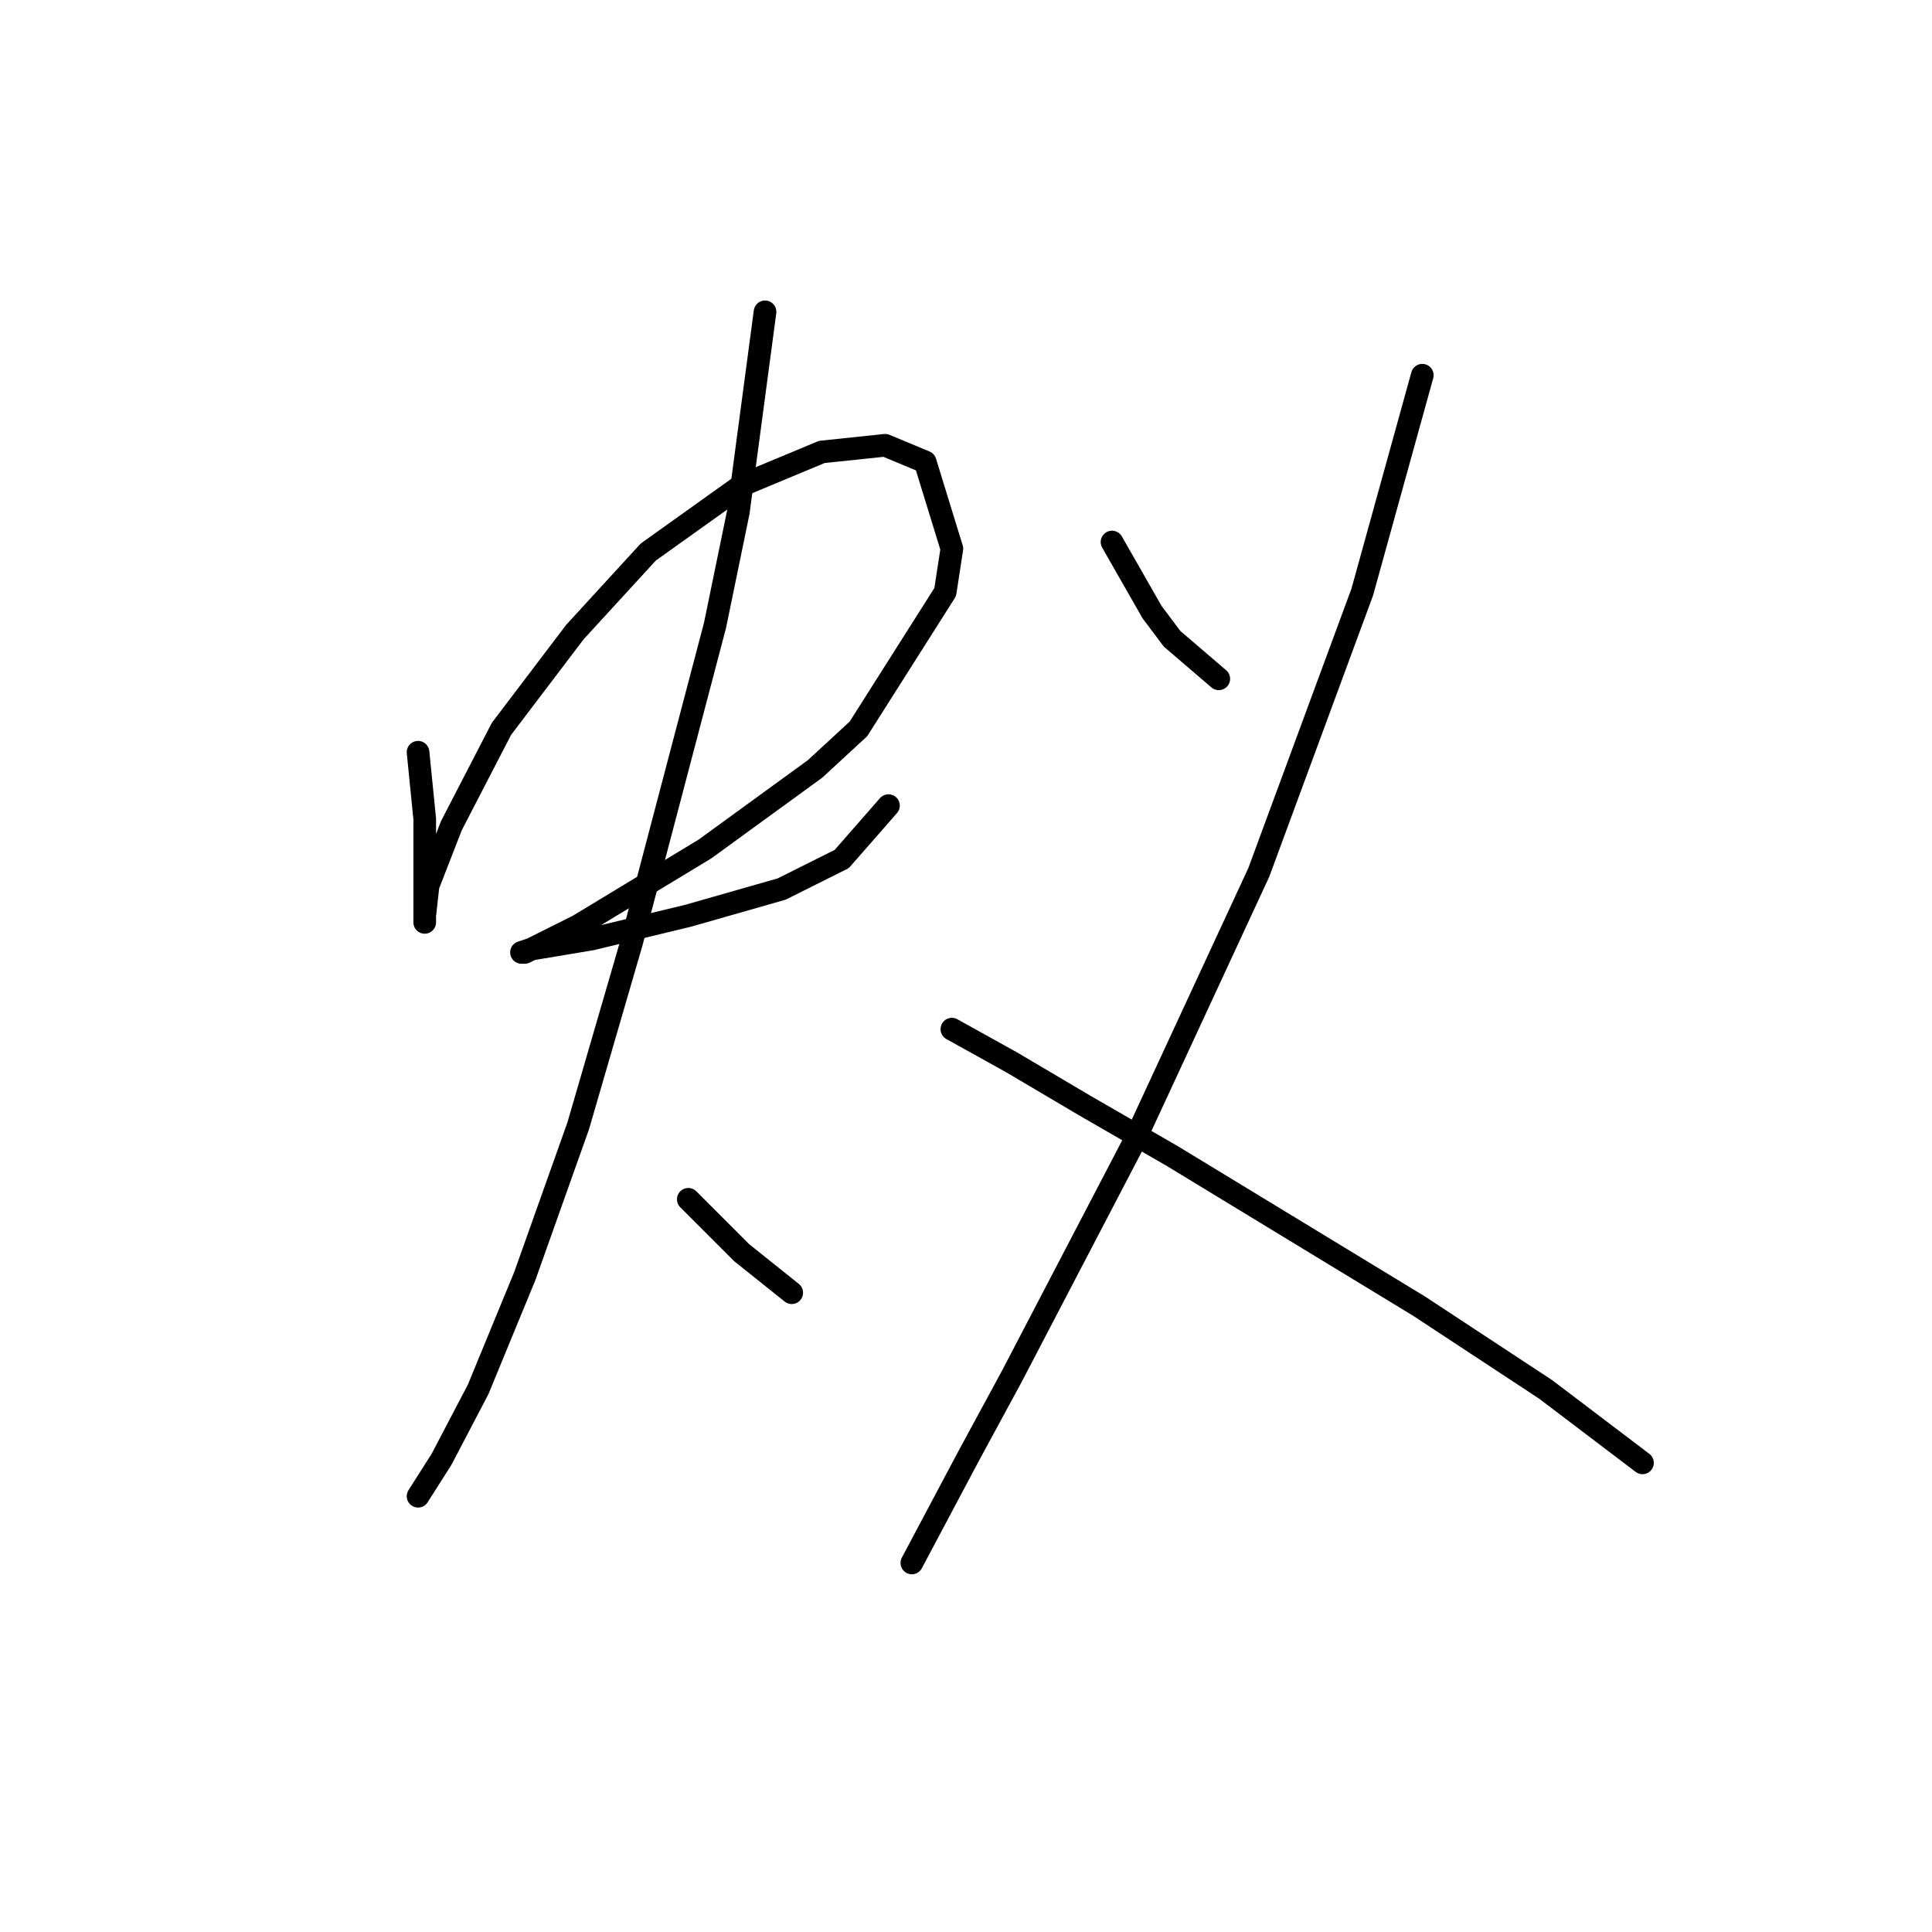<?xml version="1.0" standalone="no"?>
    <svg width="256" height="256" xmlns="http://www.w3.org/2000/svg" version="1.1">
    <polyline stroke="black" stroke-width="3" stroke-linecap="round" fill="transparent" stroke-linejoin="round" points="55.394 99.674 55.836 104.094 56.278 108.515 56.278 112.494 56.278 116.031 56.278 120.452 56.278 121.778 56.278 122.22 56.278 121.336 56.72 117.357 59.815 109.4 66.446 96.579 76.172 83.758 85.898 73.148 98.277 64.307 108.887 59.886 117.286 59.002 122.591 61.212 126.128 72.706 125.244 78.453 113.75 96.579 108.003 101.884 93.414 112.494 76.614 122.662 73.078 124.43 69.541 126.199 69.099 126.199 70.425 125.757 78.383 124.43 91.203 121.336 103.582 117.799 111.539 113.82 117.728 106.747 117.728 106.747 " />
        <polyline stroke="black" stroke-width="3" stroke-linecap="round" fill="transparent" stroke-linejoin="round" points="101.371 41.318 97.835 67.843 94.74 82.874 83.688 124.873 76.614 149.187 69.541 169.081 63.352 184.112 58.489 193.396 55.394 198.259 55.394 198.259 " />
        <polyline stroke="black" stroke-width="3" stroke-linecap="round" fill="transparent" stroke-linejoin="round" points="91.203 158.913 94.74 162.45 98.277 165.987 104.908 171.292 104.908 171.292 " />
        <polyline stroke="black" stroke-width="3" stroke-linecap="round" fill="transparent" stroke-linejoin="round" points="147.348 71.822 152.653 81.106 155.306 84.643 161.495 89.948 161.495 89.948 " />
        <polyline stroke="black" stroke-width="3" stroke-linecap="round" fill="transparent" stroke-linejoin="round" points="188.462 49.718 180.505 78.453 166.8 115.589 150.001 151.84 134.086 182.344 128.338 192.954 120.823 207.101 120.823 207.101 " />
        <polyline stroke="black" stroke-width="3" stroke-linecap="round" fill="transparent" stroke-linejoin="round" points="126.128 136.367 134.086 140.788 143.811 146.535 155.306 153.166 188.02 173.06 204.819 184.112 217.64 193.838 217.64 193.838 " />
        </svg>